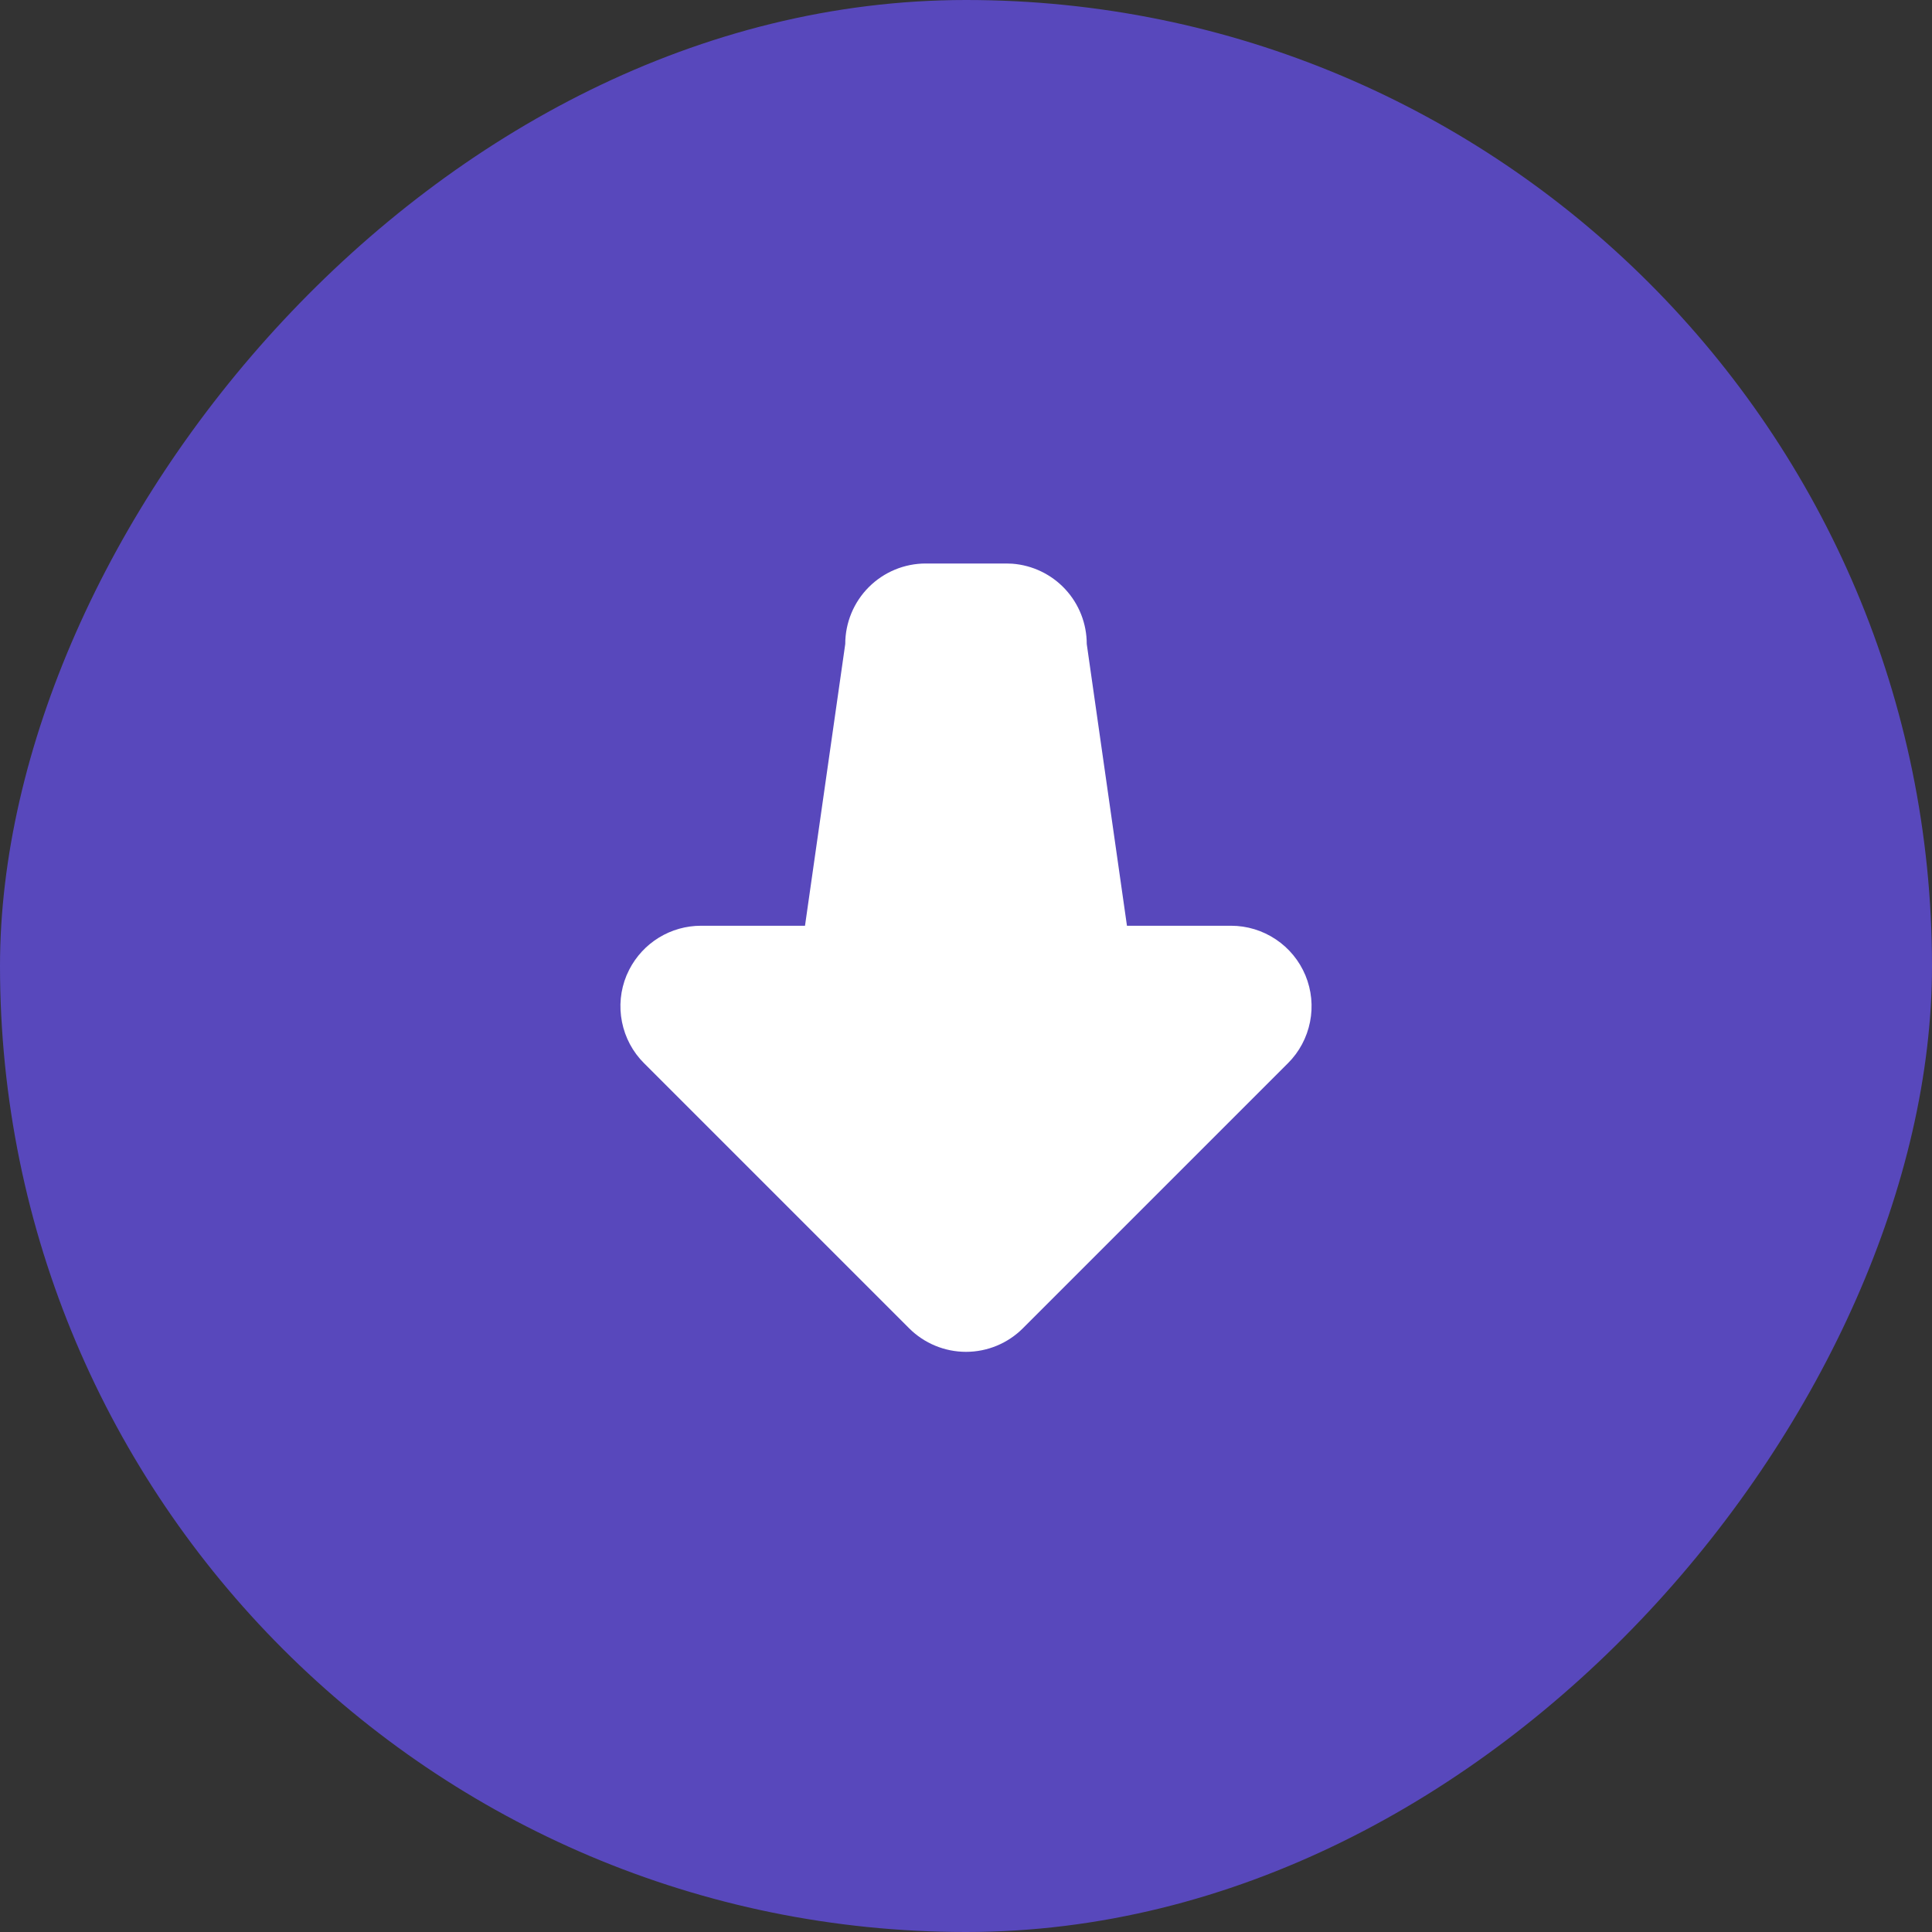 <svg width="48" height="48" viewBox="0 0 48 48" fill="none" xmlns="http://www.w3.org/2000/svg">
<rect x="0" y="0" width="48" height="48" fill="#333333" stroke="none"/>
<rect width="48" height="48" rx="24" transform="matrix(1 0 0 -1 0 48)" fill="#5848BC"/>
<path d="M22.586 33L16 26.414C15.72 26.135 15.53 25.778 15.453 25.39C15.375 25.002 15.415 24.6 15.566 24.234L15.634 24.089C15.802 23.762 16.057 23.486 16.371 23.294C16.685 23.102 17.046 23 17.414 23H20L21 16C21 15.47 21.211 14.961 21.586 14.586C21.961 14.211 22.47 14 23 14H25L25.15 14.005C25.653 14.043 26.124 14.27 26.467 14.64C26.81 15.01 27 15.496 27 16L27.999 23H30.586C30.982 23 31.368 23.118 31.697 23.338C32.026 23.557 32.282 23.87 32.434 24.235C32.585 24.601 32.625 25.003 32.547 25.39C32.47 25.778 32.28 26.135 32 26.414L25.414 33C25.039 33.375 24.531 33.586 24 33.586C23.47 33.586 22.961 33.375 22.586 33Z" fill="white"/>
</svg>
